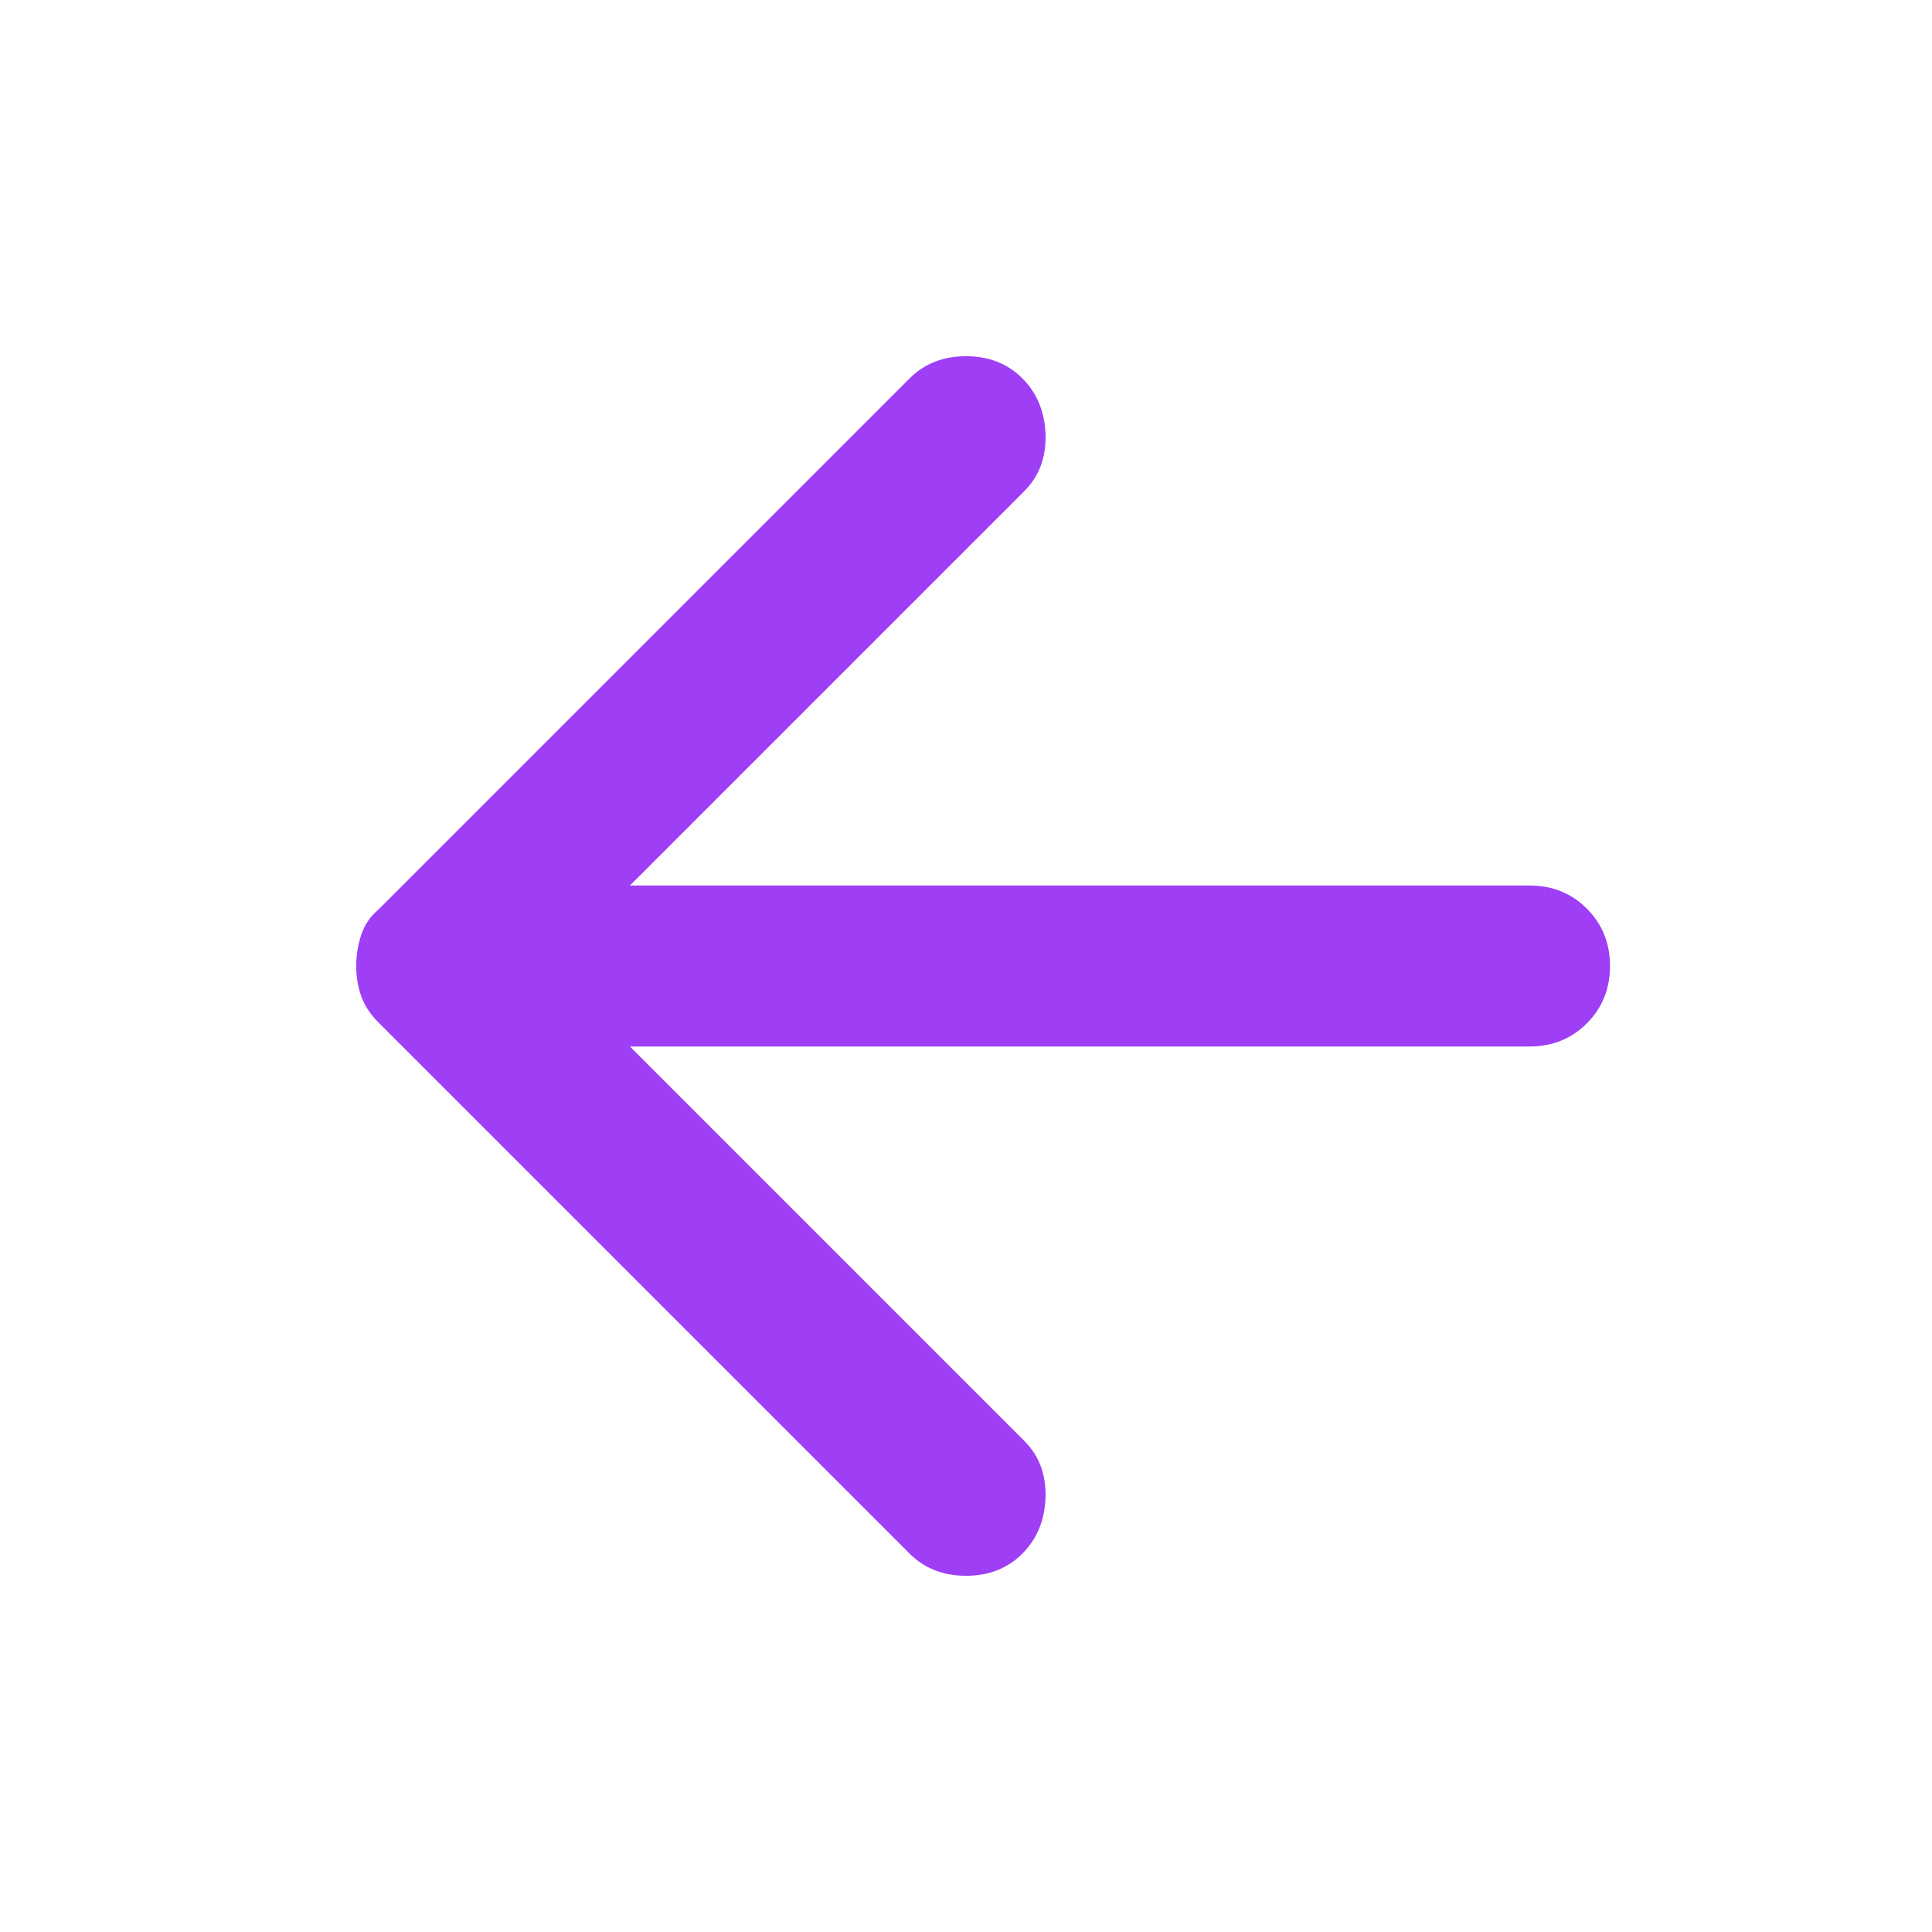 <svg width="24" height="24" viewBox="0 0 24 24" fill="none" xmlns="http://www.w3.org/2000/svg">
<mask id="mask0_736_1306" style="mask-type:alpha" maskUnits="userSpaceOnUse" x="0" y="0" width="24" height="24">
<rect width="24" height="24" transform="matrix(-1 0 0 1 24 0)" fill="#D9D9D9"/>
</mask>
<g mask="url(#mask0_736_1306)">
<path d="M12.7 19.3C12.883 19.117 12.979 18.883 12.988 18.6C12.996 18.317 12.908 18.083 12.725 17.9L7.825 13H19C19.283 13 19.521 12.904 19.712 12.713C19.904 12.521 20 12.283 20 12C20 11.717 19.904 11.479 19.712 11.287C19.521 11.096 19.283 11 19 11H7.825L12.725 6.1C12.908 5.917 12.996 5.683 12.988 5.4C12.979 5.117 12.883 4.883 12.7 4.7C12.517 4.517 12.283 4.425 12 4.425C11.717 4.425 11.483 4.517 11.3 4.7L4.7 11.3C4.6 11.383 4.529 11.488 4.487 11.613C4.446 11.738 4.425 11.867 4.425 12C4.425 12.133 4.446 12.258 4.487 12.375C4.529 12.492 4.6 12.6 4.7 12.7L11.3 19.3C11.483 19.483 11.717 19.575 12 19.575C12.283 19.575 12.517 19.483 12.7 19.3Z" fill="#9E3FF6"/>
</g>
</svg>
